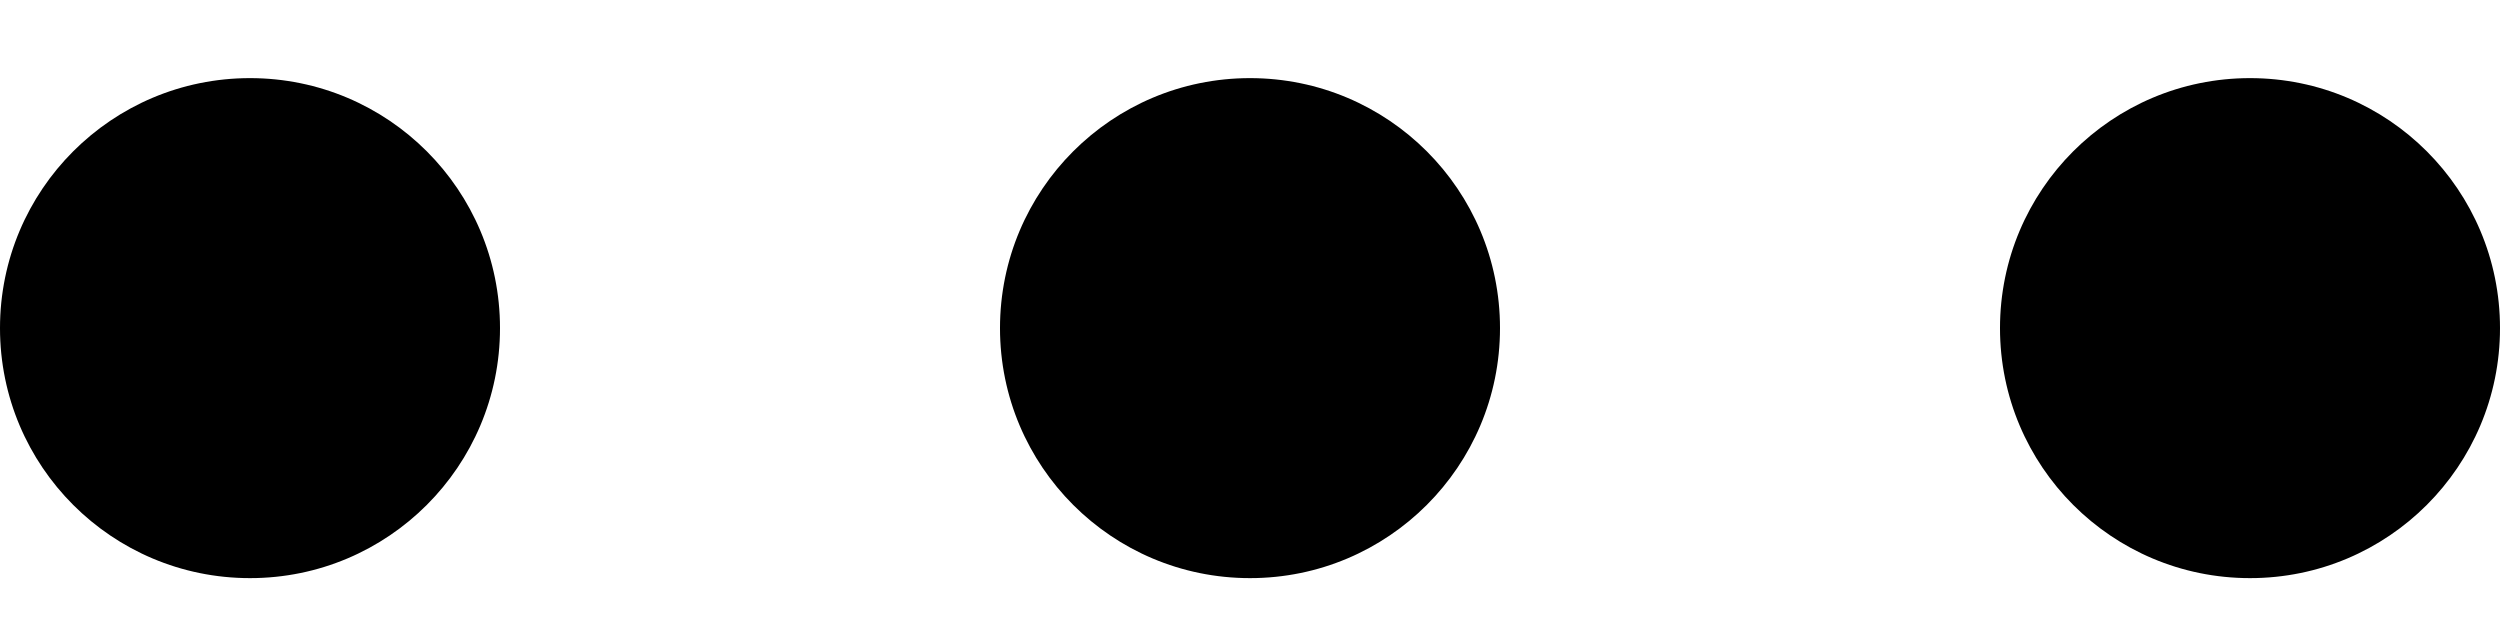 <svg
  width="20"
  height="5"
  viewBox="0 0 20 5"
  fill="none"
  xmlns="http://www.w3.org/2000/svg"
>
  <path
    d="M2 4.625C3.105 4.625 4 3.73 4 2.625C4 1.52 3.105 0.625 2 0.625C0.895 0.625 0 1.52 0 2.625C0 3.73 0.895 4.625 2 4.625Z"
    fill="currentColor"
  />
  <path
    d="M10 4.625C11.105 4.625 12 3.73 12 2.625C12 1.52 11.105 0.625 10 0.625C8.895 0.625 8 1.52 8 2.625C8 3.73 8.895 4.625 10 4.625Z"
    fill="currentColor"
  />
  <path
    d="M18 4.625C19.105 4.625 20 3.73 20 2.625C20 1.52 19.105 0.625 18 0.625C16.895 0.625 16 1.52 16 2.625C16 3.73 16.895 4.625 18 4.625Z"
    fill="currentColor"
  />
</svg>

